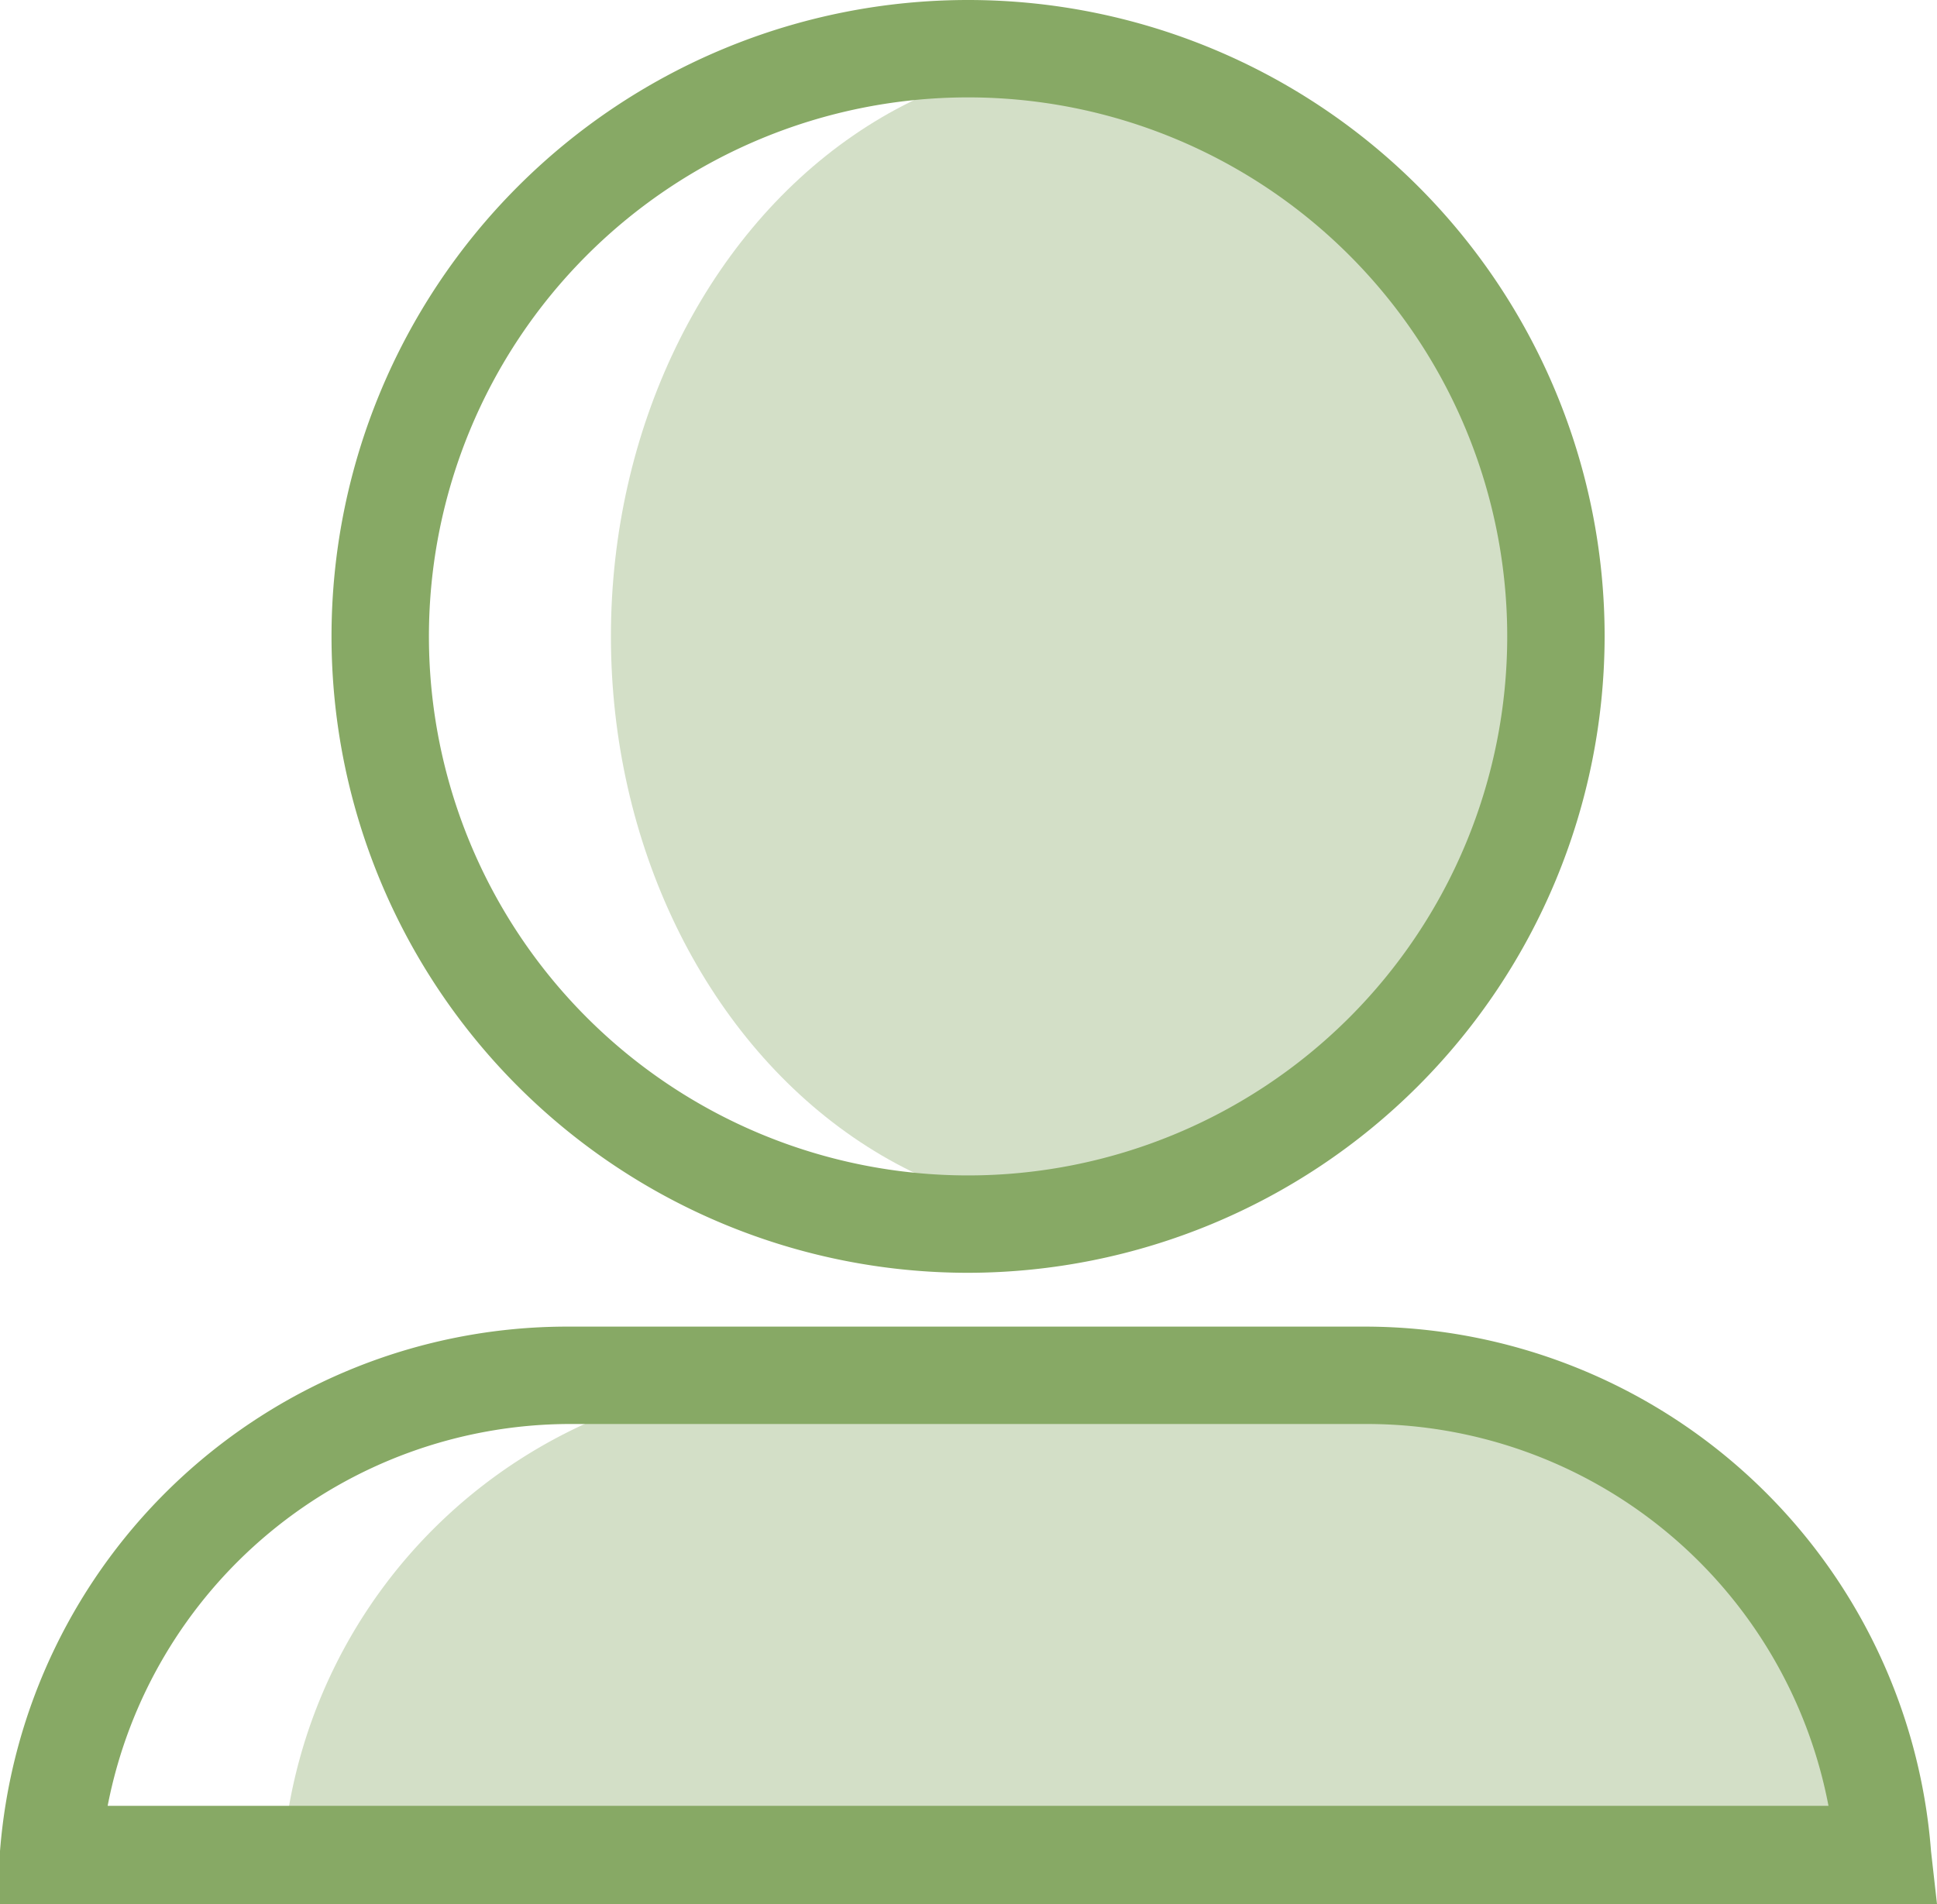 <svg xmlns="http://www.w3.org/2000/svg" viewBox="0 0 22.67 22.29"><defs><style>.cls-1{fill:#d3dfc7;}.cls-2{fill:#87a965;}</style></defs><title>my</title><g id="图层_2" data-name="图层 2"><g id="图层_1-2" data-name="图层 1"><path class="cls-1" d="M9.31,16.12a6.08,6.08,0,0,0-6,5.59h19a6.07,6.07,0,0,0-5.52-5.59Z"/><path class="cls-2" d="M22.67,22.29H0l0-.62a6.66,6.66,0,0,1,6.61-6.14H16a6.65,6.65,0,0,1,6.6,6.14ZM1.26,21.14H21.4A5.5,5.5,0,0,0,16,16.67H6.65A5.52,5.52,0,0,0,1.26,21.14Z"/><ellipse class="cls-1" cx="12.82" cy="7.45" rx="5.67" ry="6.77"/><path class="cls-2" d="M11.33,14.9a7.45,7.45,0,1,1,7.45-7.45A7.46,7.46,0,0,1,11.33,14.9Zm0-13.76a6.31,6.31,0,1,0,6.31,6.31A6.31,6.31,0,0,0,11.33,1.14Z"/></g></g></svg>